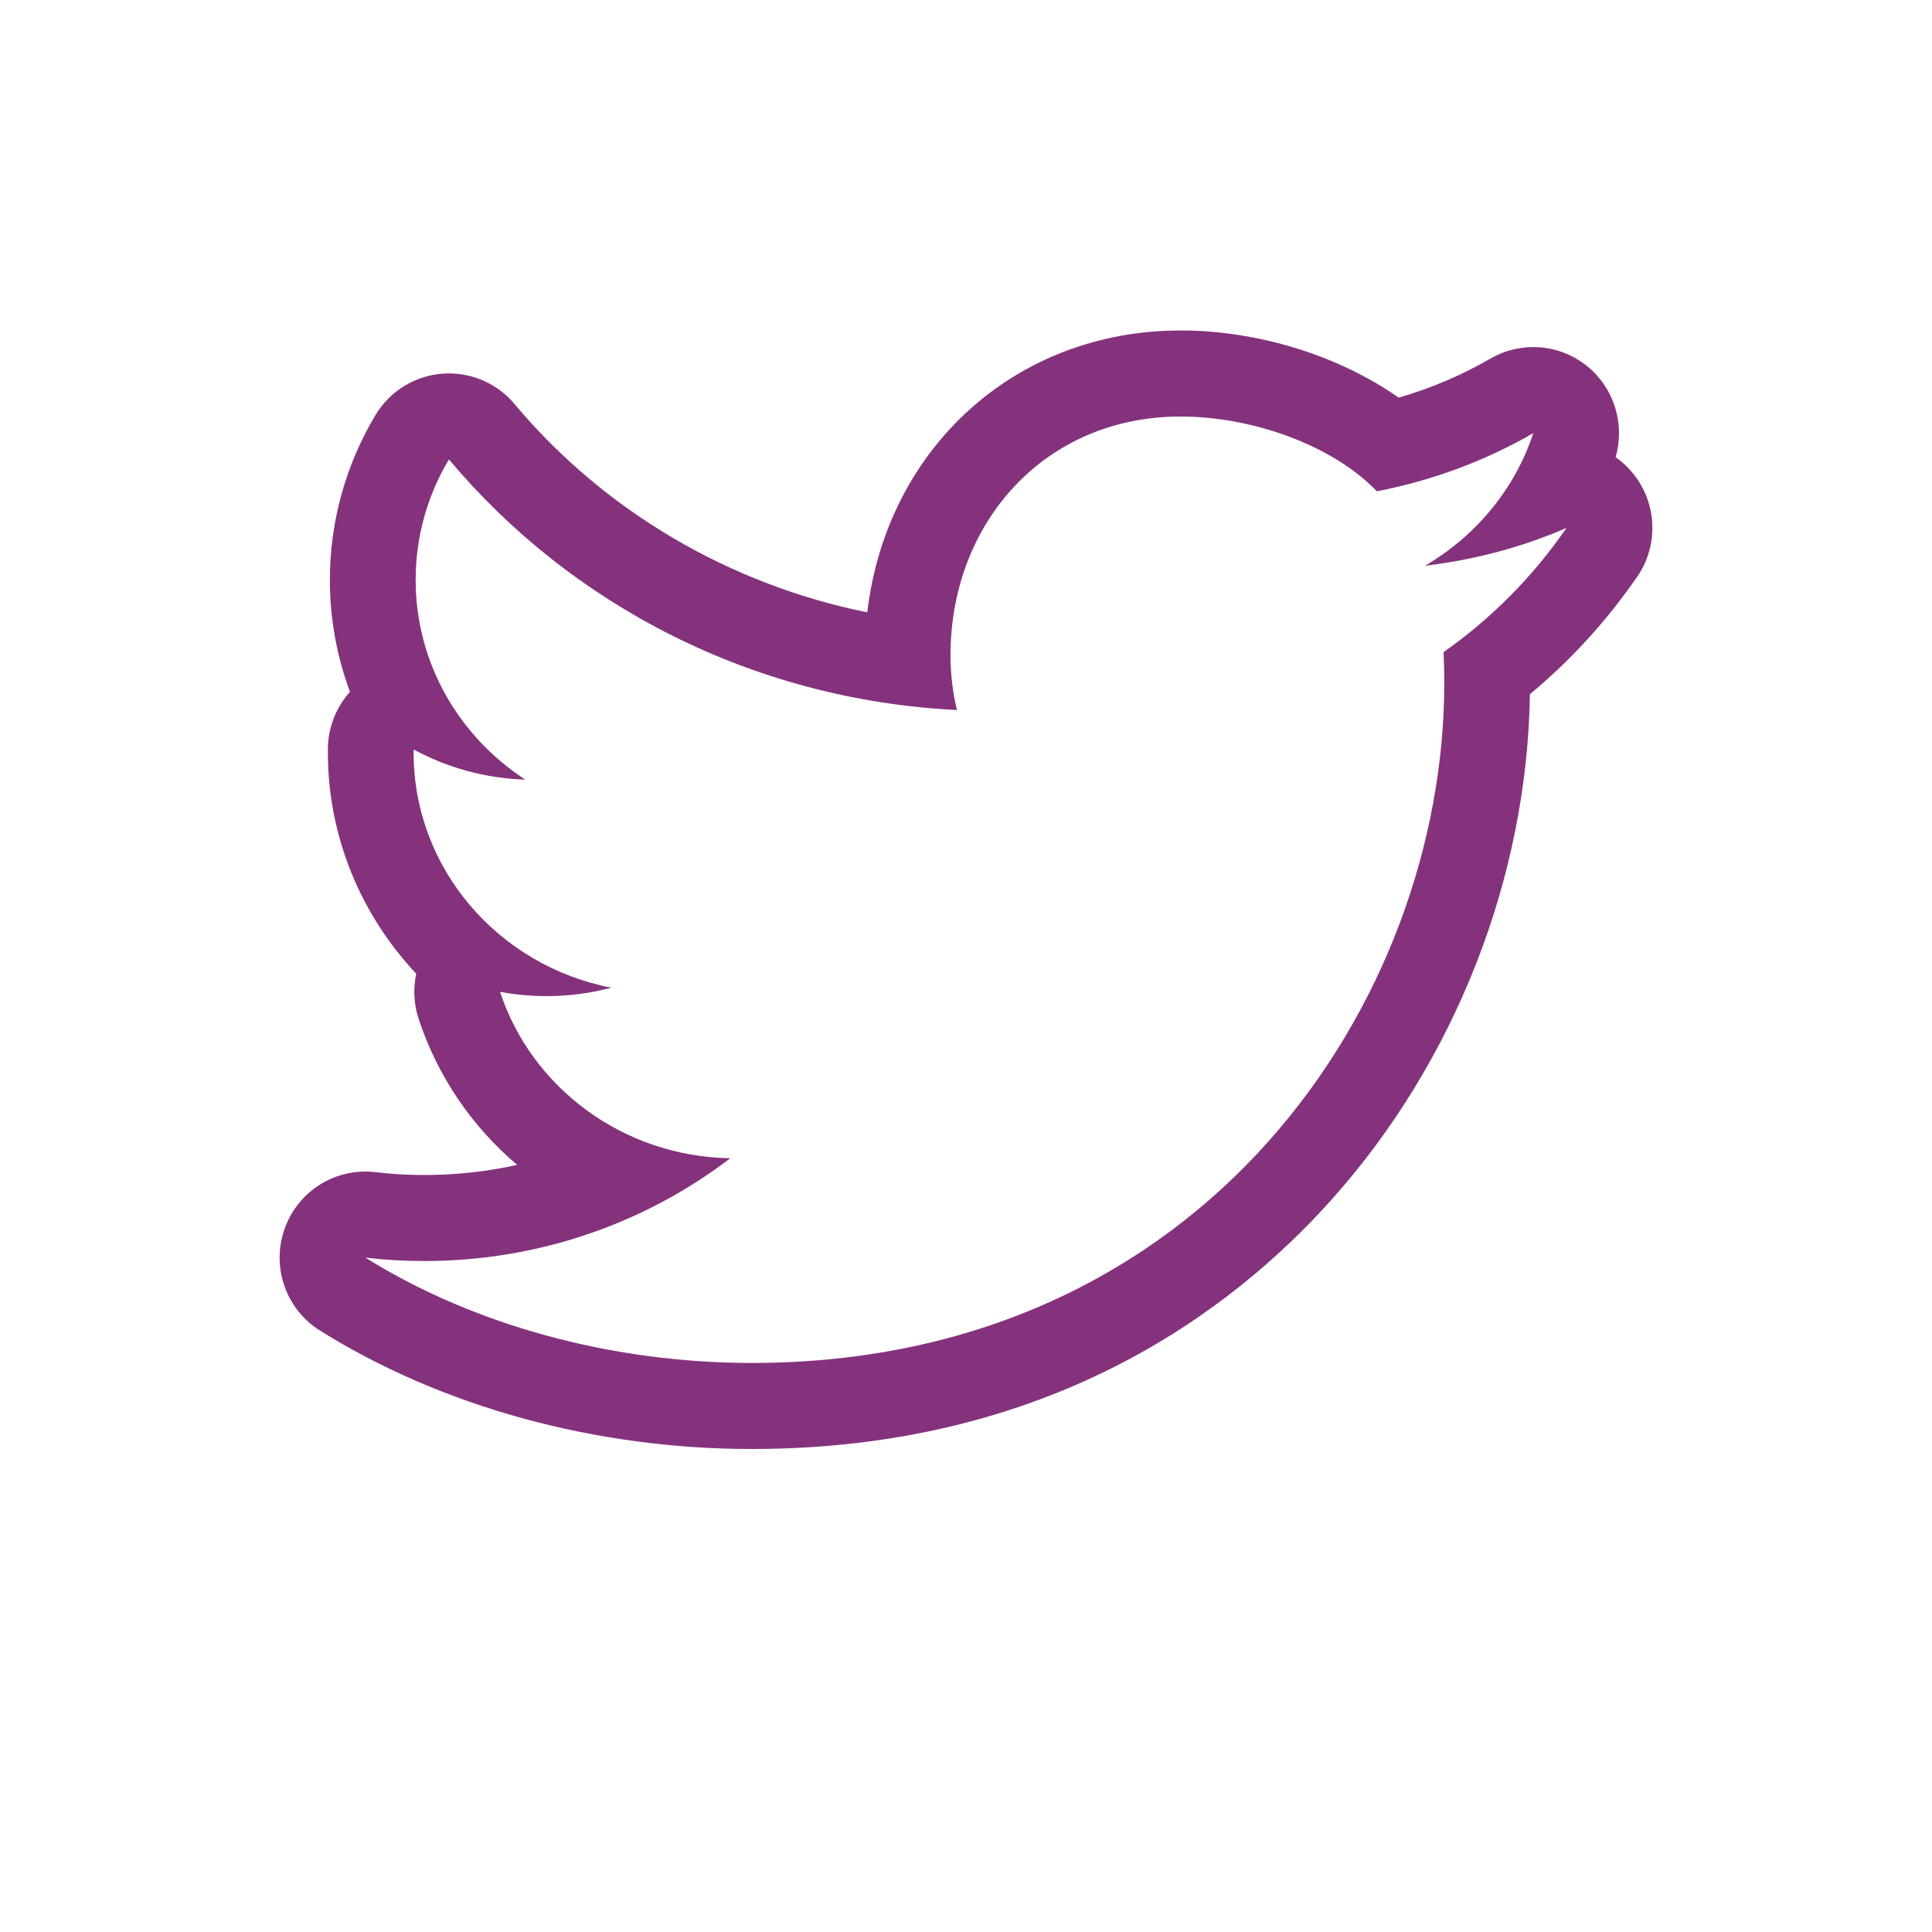 <svg width="76" height="76" viewBox="0 0 76 76" fill="none" xmlns="http://www.w3.org/2000/svg">
<path d="M46.444 16.385C49.23 16.385 52.392 17.488 54.164 19.326C56.368 18.899 58.447 18.119 60.316 17.038C59.594 19.239 58.055 21.087 56.055 22.255C58.012 22.023 59.886 21.521 61.622 20.768C60.322 22.658 58.681 24.322 56.787 25.653C56.804 26.056 56.814 26.462 56.814 26.869C56.814 39.336 47.408 53.615 29.576 53.615C24.104 53.615 18.659 52.148 14.373 49.471C15.13 49.562 15.902 49.606 16.683 49.606C21.225 49.606 25.406 48.099 28.727 45.563C24.481 45.491 20.899 42.761 19.671 39.016C20.259 39.124 20.87 39.185 21.495 39.185C22.374 39.185 23.235 39.072 24.046 38.853C19.611 37.992 16.271 34.178 16.271 29.607C16.271 29.563 16.271 29.524 16.271 29.483C17.579 30.191 19.071 30.617 20.662 30.668C18.06 28.97 16.351 26.088 16.351 22.814C16.351 21.084 16.828 19.461 17.661 18.073C22.44 23.775 29.586 27.534 37.645 27.93C37.477 27.239 37.39 26.511 37.39 25.782C37.39 20.57 41.087 16.385 46.444 16.385ZM61.622 20.768H61.631H61.622ZM46.444 13C39.919 13 34.873 17.659 34.116 24.088C28.703 22.993 23.78 20.114 20.242 15.896C19.599 15.127 18.652 14.689 17.661 14.689C17.573 14.689 17.484 14.692 17.396 14.699C16.31 14.785 15.332 15.391 14.77 16.327C13.598 18.283 12.976 20.526 12.976 22.814C12.976 24.338 13.251 25.826 13.767 27.215C13.216 27.828 12.898 28.634 12.898 29.483V29.607C12.898 32.922 14.204 35.997 16.373 38.303C16.249 38.882 16.276 39.493 16.466 40.074C17.216 42.358 18.577 44.325 20.343 45.824C19.156 46.088 17.932 46.222 16.683 46.222C16.023 46.222 15.383 46.184 14.781 46.11C14.643 46.095 14.507 46.086 14.371 46.086C12.958 46.086 11.673 46.978 11.193 48.346C10.666 49.842 11.247 51.505 12.591 52.344C17.398 55.347 23.43 57 29.576 57C41.184 57 48.392 51.657 52.394 47.176C57.248 41.742 60.073 34.523 60.183 27.308C61.757 26 63.145 24.491 64.321 22.802C64.747 22.237 65 21.531 65 20.768C65 19.615 64.428 18.598 63.554 17.985C63.932 16.683 63.498 15.271 62.442 14.41C61.826 13.909 61.072 13.653 60.314 13.653C59.735 13.653 59.153 13.802 58.628 14.107C57.5 14.76 56.293 15.274 55.022 15.643C52.686 14.002 49.517 13 46.444 13Z" fill="#85327D"/>
</svg>
